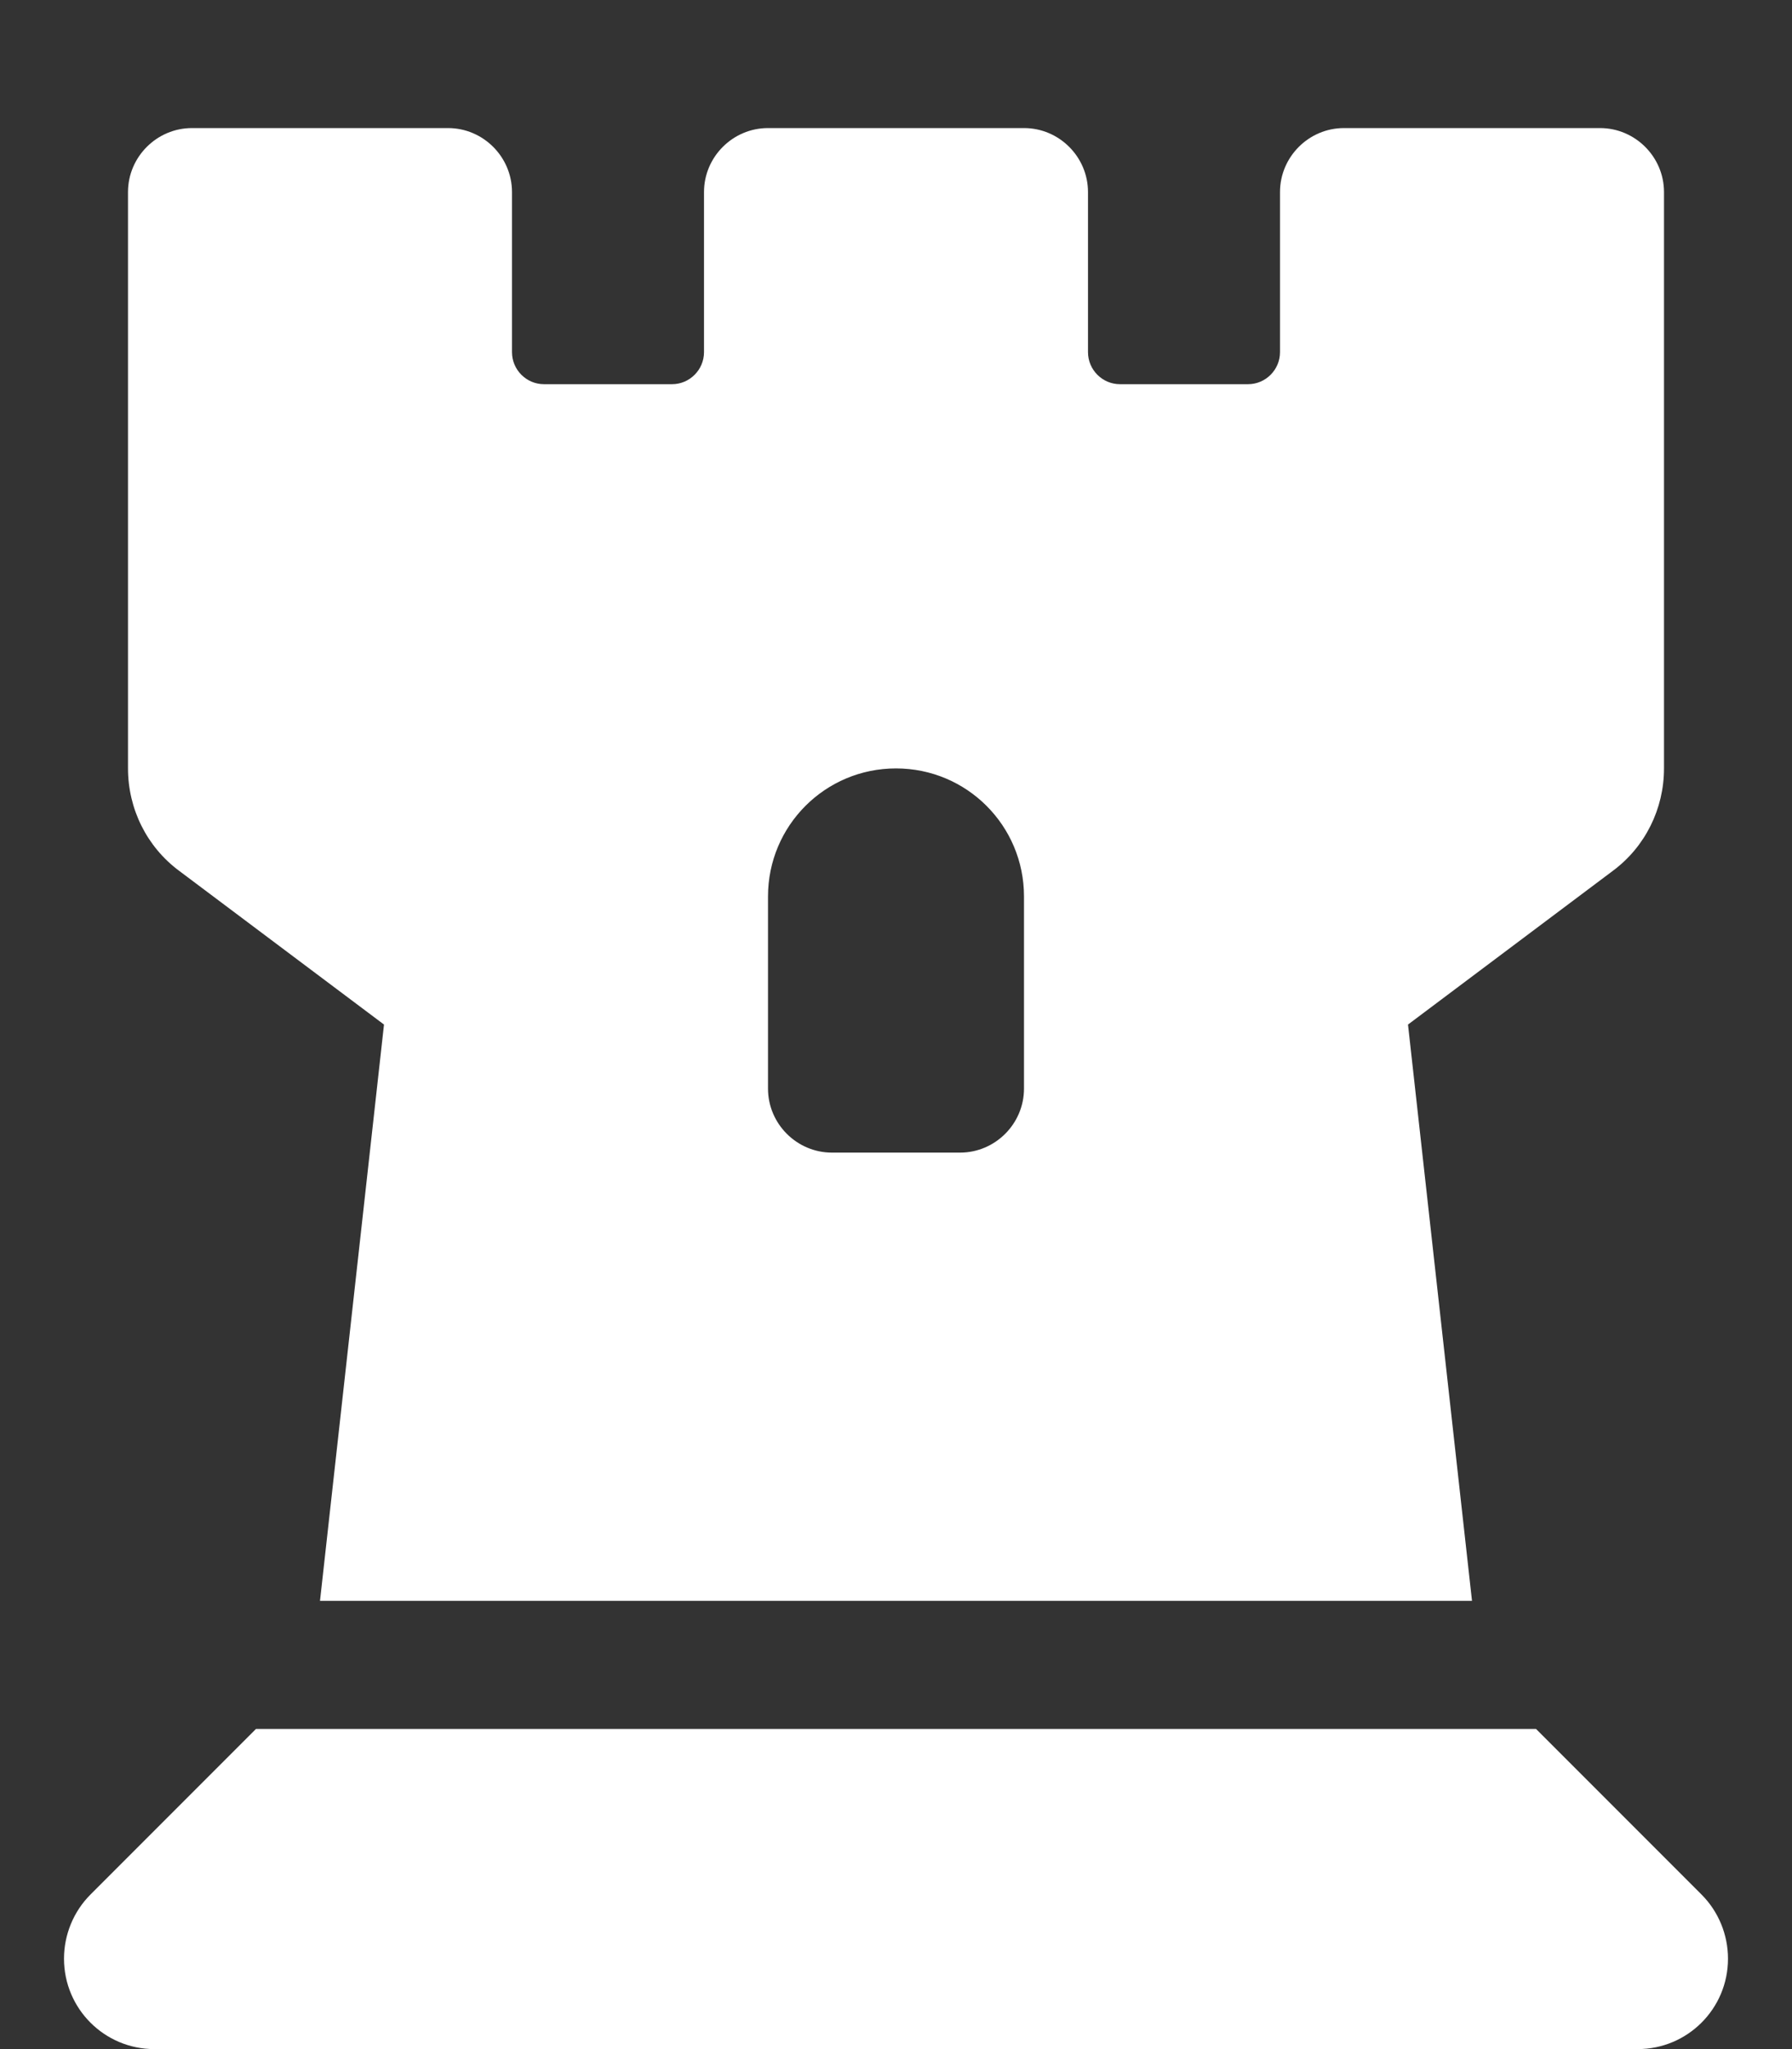 <svg width="448" height="512" viewBox="0 0 448 512" fill="none" xmlns="http://www.w3.org/2000/svg">
<rect x="0" y="0" width="448" height="512" fill="#333333" stroke="none"/>
<path d="M32 192V48C32 39.2 39.2 32 48 32H112C120.8 32 128 39.2 128 48V88C128 92.4 131.6 96 136 96H168C172.4 96 176 92.4 176 88V48C176 39.2 183.2 32 192 32H256C264.8 32 272 39.2 272 48V88C272 92.4 275.6 96 280 96H312C316.4 96 320 92.4 320 88V48C320 39.2 327.2 32 336 32H400C408.8 32 416 39.2 416 48V192C416 202.1 411.3 211.6 403.2 217.6L352 256L368 400H80L96 256L44.8 217.6C36.7 211.6 32 202.1 32 192ZM208 288H240C248.8 288 256 280.8 256 272V224C256 206.3 241.7 192 224 192C206.3 192 192 206.3 192 224V272C192 280.8 199.2 288 208 288ZM22.6 473.4L64 432H384L425.4 473.4C429.6 477.6 432 483.4 432 489.4C432 501.9 421.9 512 409.4 512H38.6C26.1 512 16 501.9 16 489.4C16 483.4 18.4 477.6 22.6 473.4Z" fill="white"/>
</svg>
